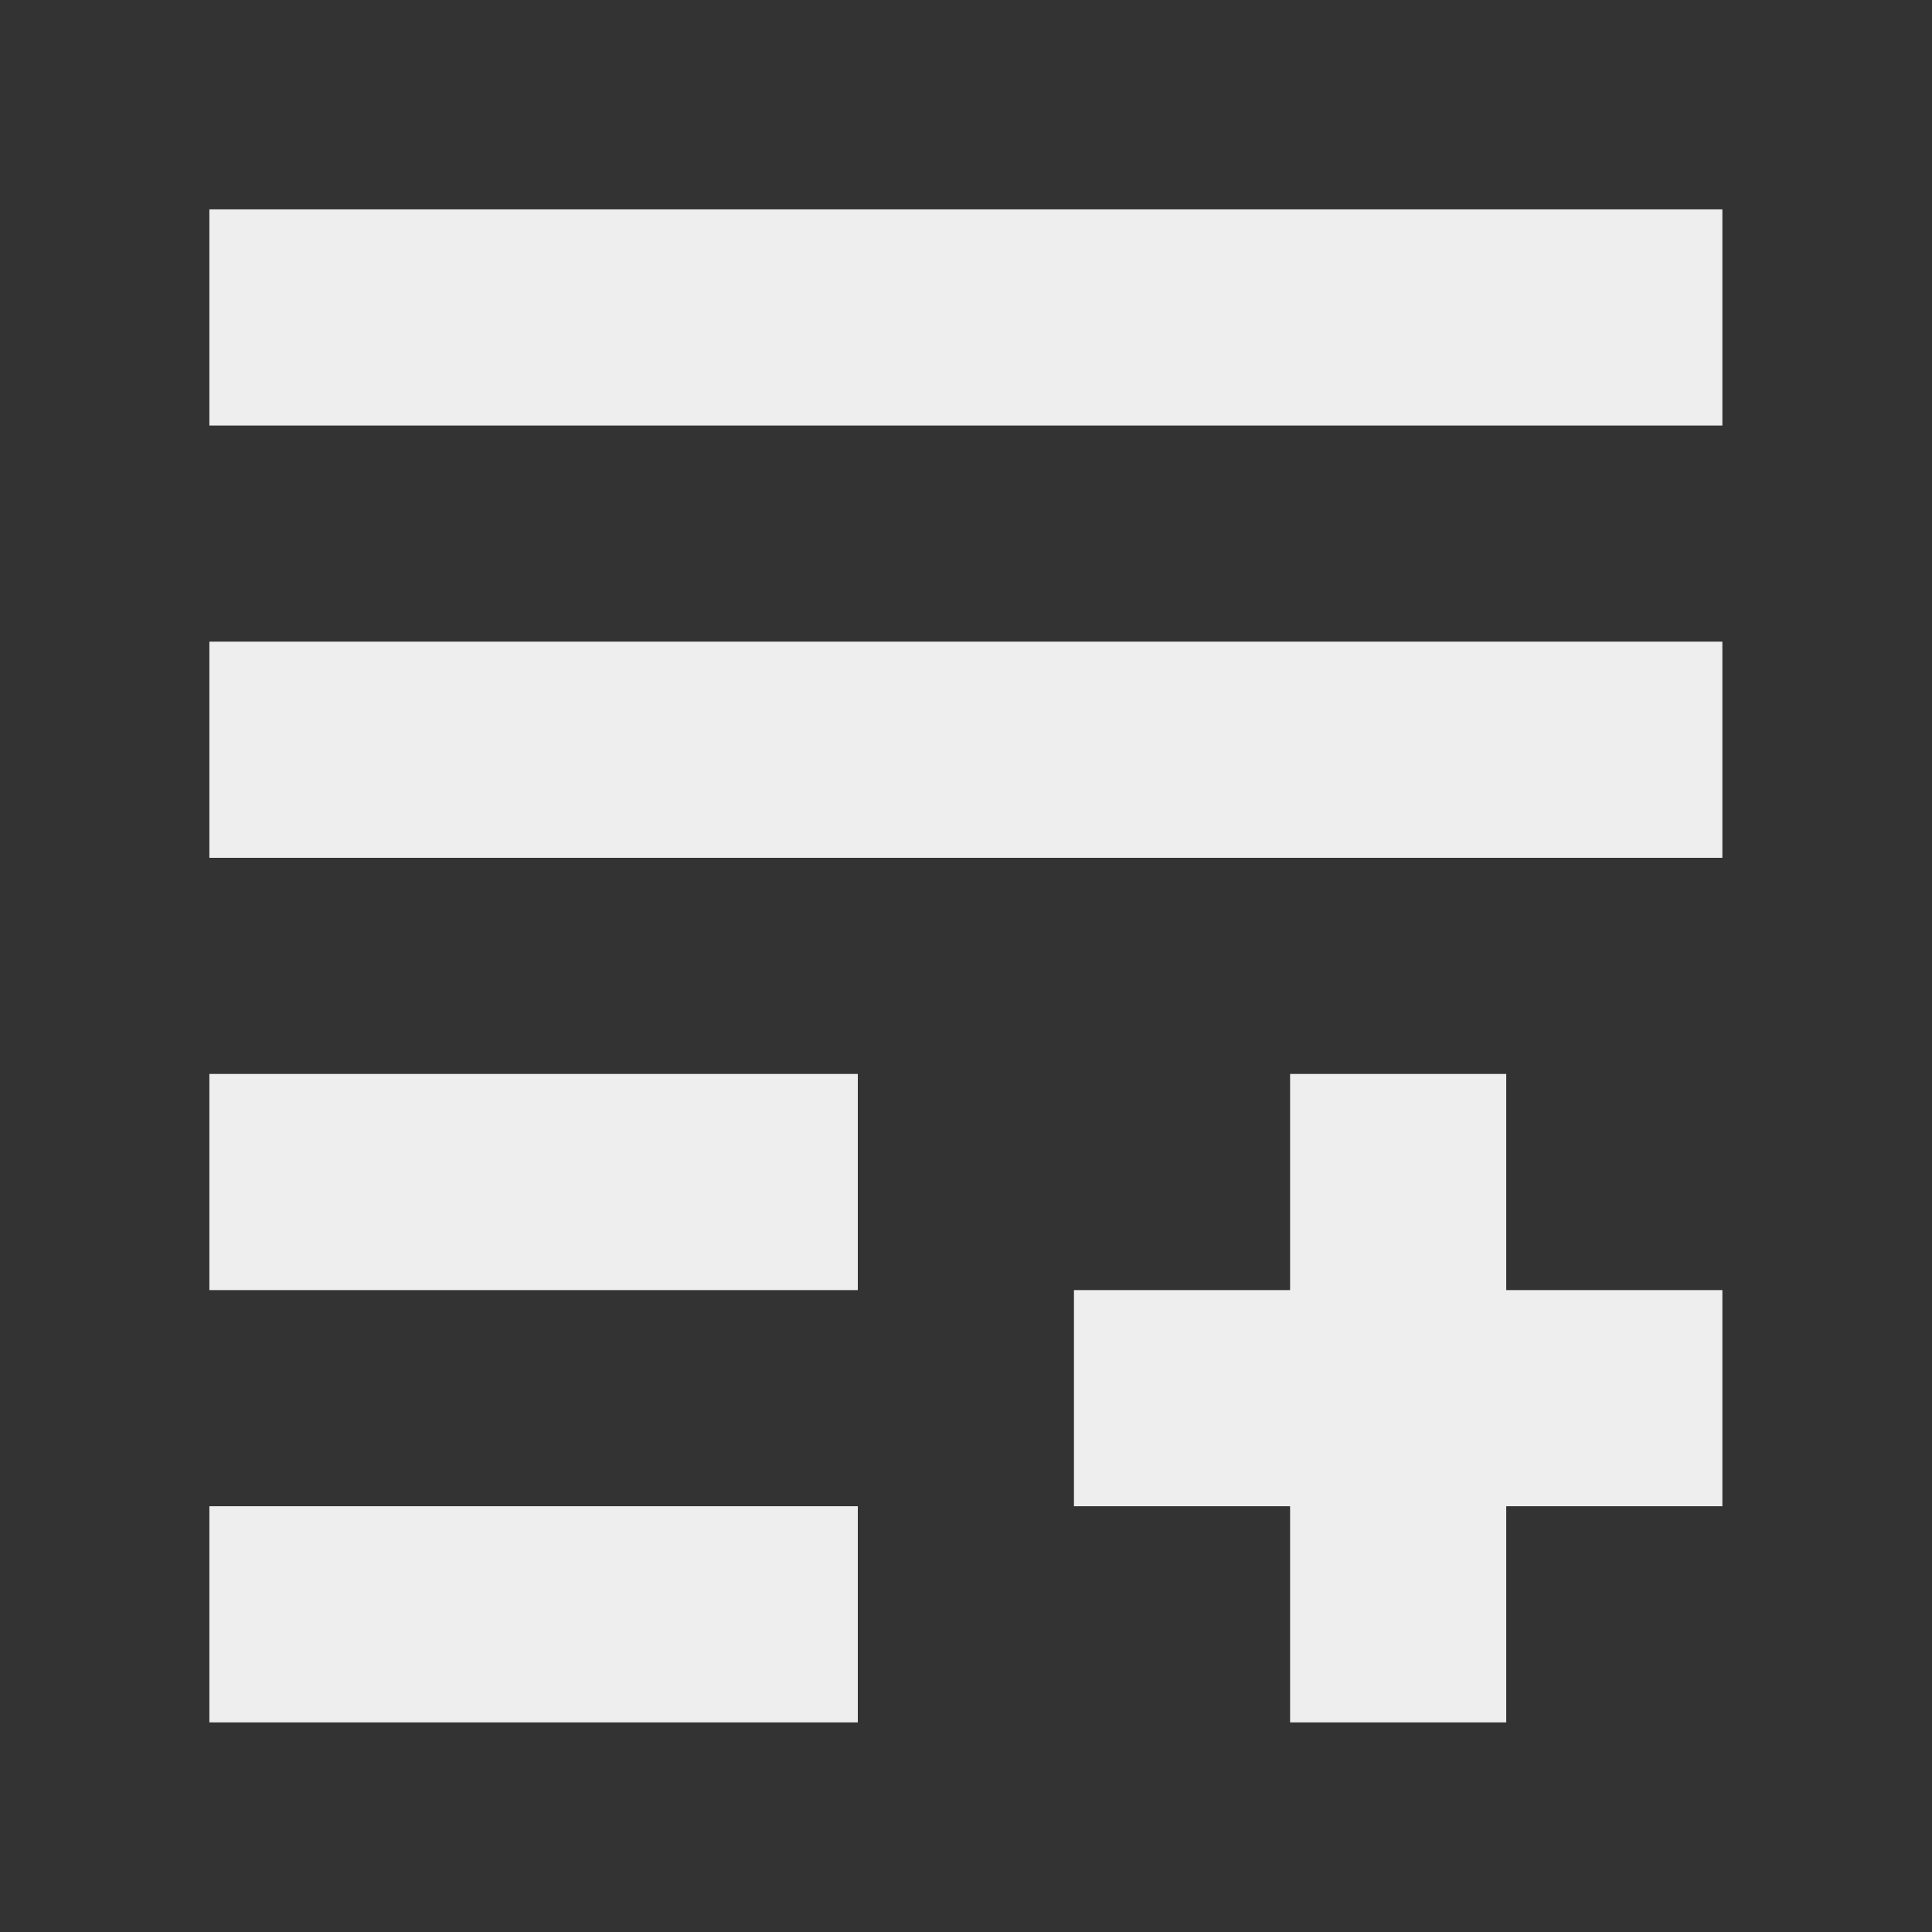<?xml version="1.0" encoding="UTF-8" standalone="no"?>
<svg
   xmlns:dc="http://purl.org/dc/elements/1.1/"
   xmlns:cc="http://creativecommons.org/ns#"
   xmlns:rdf="http://www.w3.org/1999/02/22-rdf-syntax-ns#"
   xmlns:svg="http://www.w3.org/2000/svg"
   xmlns="http://www.w3.org/2000/svg"
   xmlns:sodipodi="http://sodipodi.sourceforge.net/DTD/sodipodi-0.dtd"
   xmlns:inkscape="http://www.inkscape.org/namespaces/inkscape"
   width="48"
   height="48"
   viewBox="0 0 48 48"
   version="1.1"
   id="svg8"
   sodipodi:docname="media-playlist-append.svg"
   inkscape:version="0.92.4 (5da689c313, 2019-01-14)">
  <rect x="0" y="0" width="48" height="48" fill="#333333" stroke="none"/>
  <defs
     id="defs12" />
  <sodipodi:namedview
     pagecolor="#ffffff"
     bordercolor="#666666"
     borderopacity="1"
     objecttolerance="10"
     gridtolerance="10"
     guidetolerance="10"
     inkscape:pageopacity="0"
     inkscape:pageshadow="2"
     inkscape:window-width="1280"
     inkscape:window-height="954"
     id="namedview10"
     showgrid="false"
     inkscape:zoom="9.8333333"
     inkscape:cx="10.220339"
     inkscape:cy="12"
     inkscape:window-x="0"
     inkscape:window-y="0"
     inkscape:window-maximized="1"
     inkscape:current-layer="svg8" />
  <g
     id="surface1"
     transform="matrix(2.685,0,0,2.685,-8.223,-8.223)">
    <defs
       id="defs3">
      <style
         id="current-color-scheme"
         type="text/css">
     .ColorScheme-Text { color:#eeeeee; } .ColorScheme-Highlight { color:#424242; }
  </style>
    </defs>
    <path
       style="color:#eeeeee;fill:currentColor"
       class="ColorScheme-Text"
       d="M 5,5 V 7 H 19 V 5 Z m 0,4 v 2 H 19 V 9 Z m 0,4 v 2 h 6 v -2 z m 10,0 v 2 h -2 v 2 h 2 v 2 h 2 v -2 h 2 V 15 H 17 V 13 Z M 5,17 v 2 h 6 v -2 z m 0,0"
       id="path5"
       inkscape:connector-curvature="0" />
  </g>
</svg>
